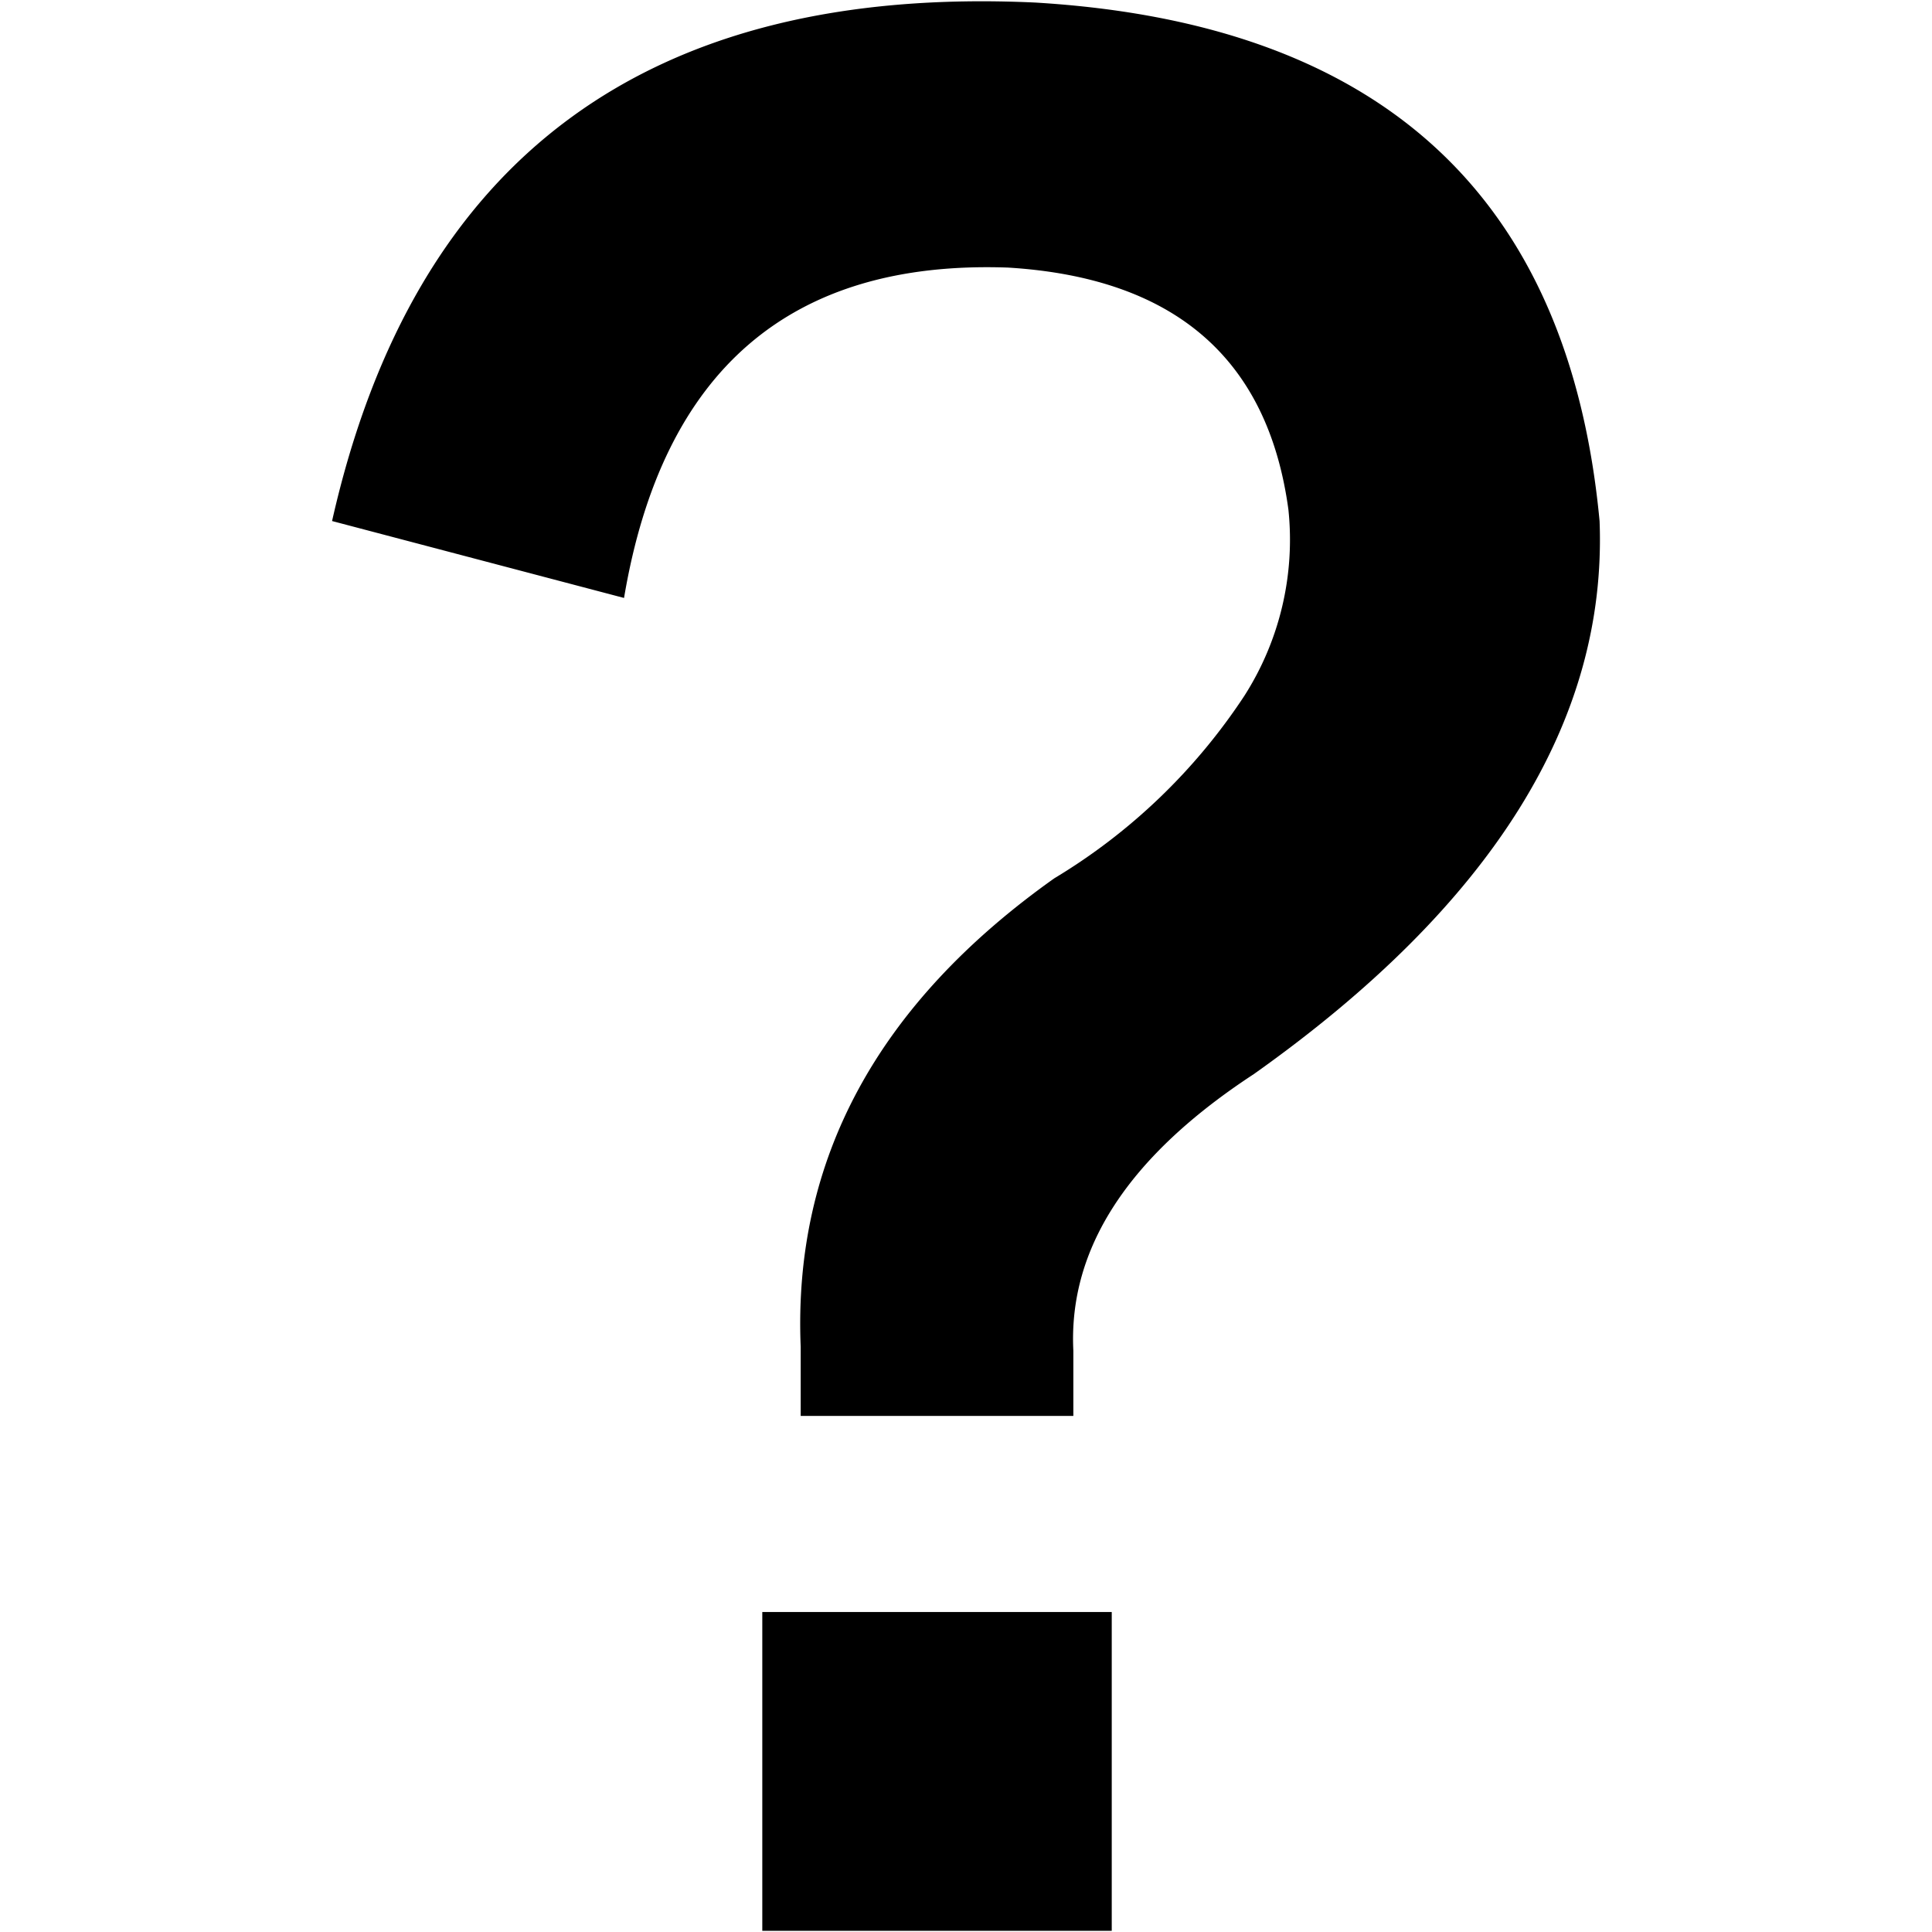 <svg xmlns="http://www.w3.org/2000/svg" viewBox="0 0 16 16">
    <path fill="#000" fill-rule="evenodd" d="M2.75 4.315C3.429 1.305 5.369-.127 8.571.021c2.863.17 4.422 1.601 4.676 4.294.064 1.654-.89 3.181-2.863 4.58-1.039.68-1.537 1.443-1.495 2.291v.54H6.631v-.572c-.064-1.548.636-2.841 2.1-3.88a4.913 4.913 0 0 0 1.574-1.511 2.4 2.4 0 0 0 .365-1.543c-.17-1.251-.943-1.92-2.322-2.004-1.802-.064-2.862.848-3.18 2.736L2.75 4.315zM6.313 15.99v-2.64h2.894v2.64H6.313z"/>
</svg>
